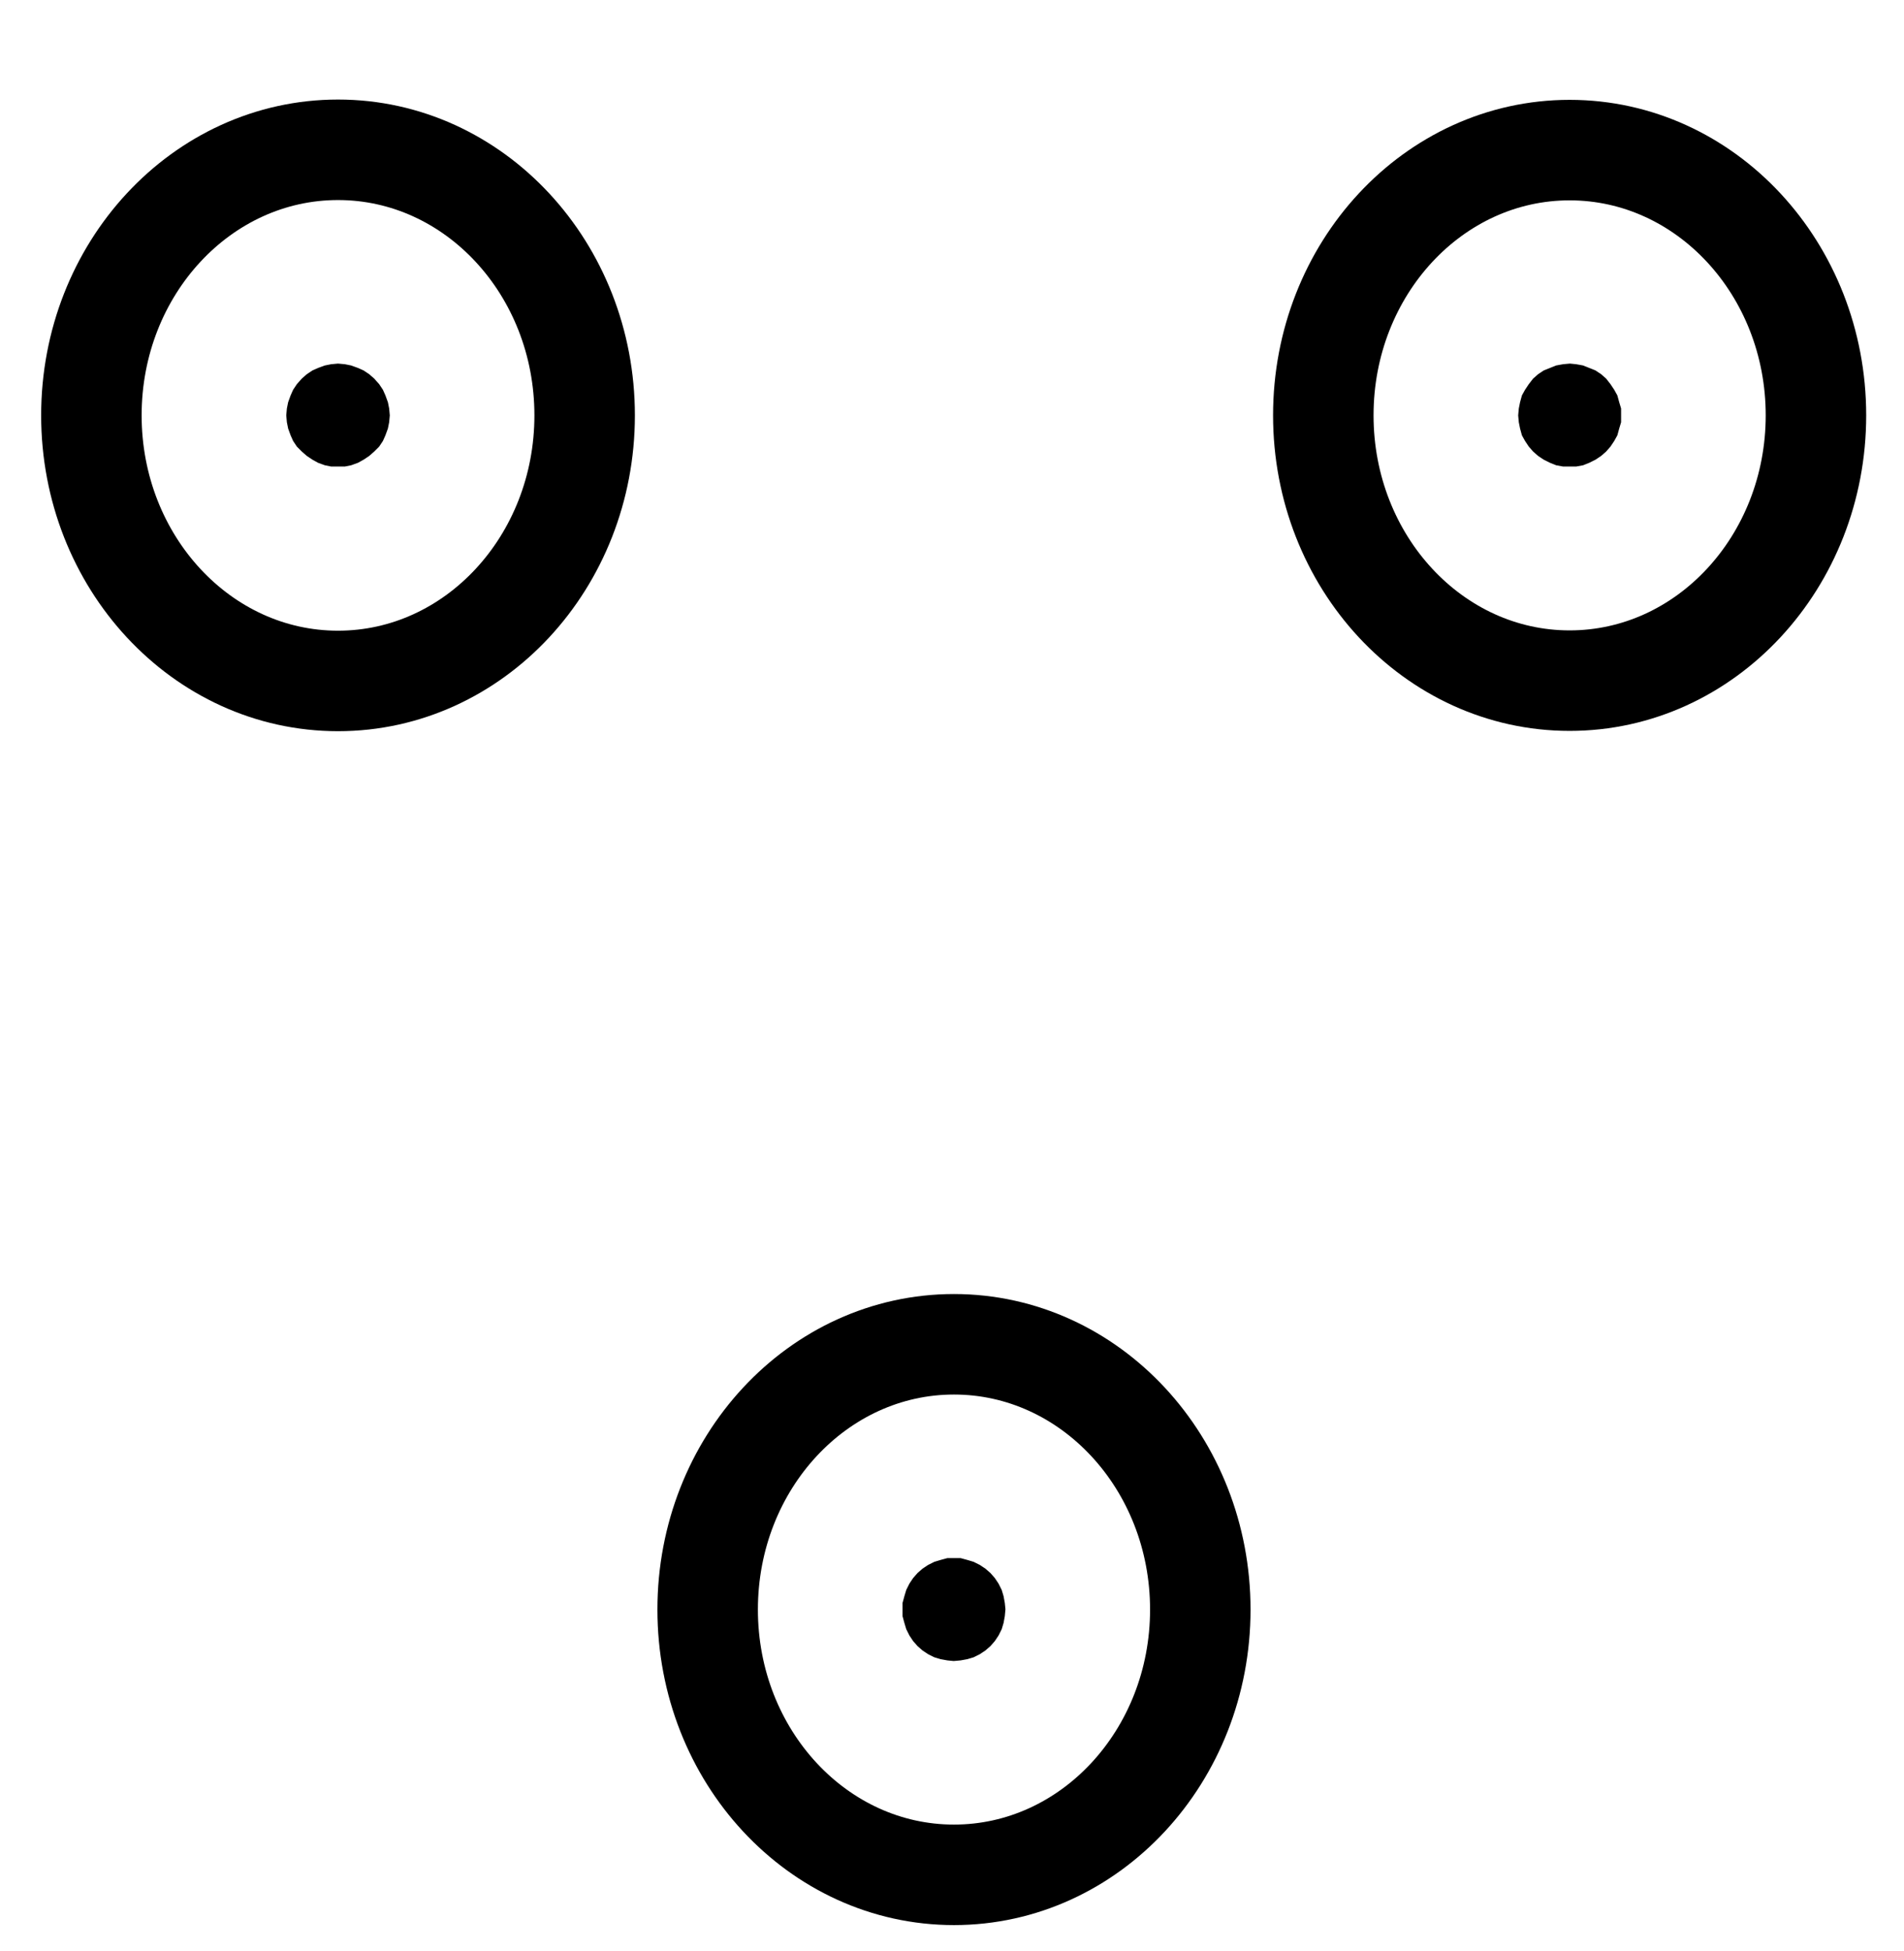 <?xml version="1.0" encoding="UTF-8" standalone="no"?>
<!-- Created with Inkscape (http://www.inkscape.org/) -->

<svg
   version="1.1"
   id="svg1"
   width="500.267"
   height="512.56"
   viewBox="0 0 500.267 512.56"
   sodipodi:docname="LapisSilexUstus2.pdf"
   xmlns:inkscape="http://www.inkscape.org/namespaces/inkscape"
   xmlns:sodipodi="http://sodipodi.sourceforge.net/DTD/sodipodi-0.dtd"
   xmlns="http://www.w3.org/2000/svg"
   xmlns:svg="http://www.w3.org/2000/svg">
  <defs
     id="defs1">
    <clipPath
       clipPathUnits="userSpaceOnUse"
       id="clipPath2">
      <path
         d="M 0,0.16 V 1122.56 H 793.6 V 0.16 Z"
         transform="translate(-386.08,-680.4)"
         clip-rule="evenodd"
         id="path2" />
    </clipPath>
    <clipPath
       clipPathUnits="userSpaceOnUse"
       id="clipPath4">
      <path
         d="M 0,0.16 V 1122.56 H 793.6 V 0.16 Z"
         transform="translate(-224.32,-366.72)"
         clip-rule="evenodd"
         id="path4" />
    </clipPath>
    <clipPath
       clipPathUnits="userSpaceOnUse"
       id="clipPath6">
      <path
         d="M 0,0.16 V 1122.56 H 793.6 V 0.16 Z"
         transform="translate(-547.84,-366.72)"
         clip-rule="evenodd"
         id="path6" />
    </clipPath>
    <clipPath
       clipPathUnits="userSpaceOnUse"
       id="clipPath8">
      <path
         d="M 0,0.16 V 1122.56 H 793.6 V 0.16 Z"
         transform="translate(-172.8,-366.72)"
         clip-rule="evenodd"
         id="path8" />
    </clipPath>
    <clipPath
       clipPathUnits="userSpaceOnUse"
       id="clipPath10">
      <path
         d="M 0,0.16 V 1122.56 H 793.6 V 0.16 Z"
         transform="translate(-496.32,-366.72)"
         clip-rule="evenodd"
         id="path10" />
    </clipPath>
    <clipPath
       clipPathUnits="userSpaceOnUse"
       id="clipPath12">
      <path
         d="M 0,0.16 V 1122.56 H 793.6 V 0.16 Z"
         transform="translate(-334.56,-680.32)"
         clip-rule="evenodd"
         id="path12" />
    </clipPath>
    <clipPath
       clipPathUnits="userSpaceOnUse"
       id="clipPath14">
      <path
         d="M 0,0.16 V 1122.56 H 793.6 V 0.16 Z"
         transform="translate(-172.8,-366.72)"
         clip-rule="evenodd"
         id="path14" />
    </clipPath>
    <clipPath
       clipPathUnits="userSpaceOnUse"
       id="clipPath16">
      <path
         d="M 0,0.16 V 1122.56 H 793.6 V 0.16 Z"
         transform="translate(-496.32,-366.72)"
         clip-rule="evenodd"
         id="path16" />
    </clipPath>
    <clipPath
       clipPathUnits="userSpaceOnUse"
       id="clipPath18">
      <path
         d="M 0,0.16 V 1122.56 H 793.6 V 0.16 Z"
         transform="translate(-334.56,-680.32)"
         clip-rule="evenodd"
         id="path18" />
    </clipPath>
  </defs>
  <sodipodi:namedview
     id="namedview1"
     pagecolor="#505050"
     bordercolor="#eeeeee"
     borderopacity="1"
     inkscape:showpageshadow="0"
     inkscape:pageopacity="0"
     inkscape:pagecheckerboard="0"
     inkscape:deskcolor="#505050">
    <inkscape:page
       x="0"
       y="0"
       inkscape:label="1"
       id="page1"
       width="500.267"
       height="512.56"
       margin="0"
       bleed="0" />
  </sodipodi:namedview>
  <g
     id="g1"
     inkscape:groupmode="layer"
     inkscape:label="1">
    <path
       id="path1"
       d="M 0,0 C 0,-38.48 -28.97,-69.68 -64.72,-69.68 -100.47,-69.68 -129.44,-38.48 -129.44,0 c 0,38.48 28.97,69.68 64.72,69.68 C -28.97,69.68 0,38.48 0,0 Z"
       style="fill:none;stroke:#000000;stroke-width:26.4;stroke-linecap:round;stroke-linejoin:round;stroke-miterlimit:10;stroke-dasharray:none;stroke-opacity:1"
       transform="translate(315.373,422.787)"
       clip-path="url(#clipPath2)" />
    <path
       id="path3"
       d="M 0,0 C 0,-38.52 -29.01,-69.76 -64.8,-69.76 -100.59,-69.76 -129.6,-38.52 -129.6,0 c 0,38.52 29.01,69.76 64.8,69.76 C -29.01,69.76 0,38.52 0,0 Z"
       style="fill:none;stroke:#000000;stroke-width:26.4;stroke-linecap:round;stroke-linejoin:round;stroke-miterlimit:10;stroke-dasharray:none;stroke-opacity:1"
       transform="translate(153.613,109.107)"
       clip-path="url(#clipPath4)" />
    <path
       id="path5"
       d="M 0,0 C 0,-38.48 -28.97,-69.68 -64.72,-69.68 -100.47,-69.68 -129.44,-38.48 -129.44,0 c 0,38.48 28.97,69.68 64.72,69.68 C -28.97,69.68 0,38.48 0,0 Z"
       style="fill:none;stroke:#000000;stroke-width:26.4;stroke-linecap:round;stroke-linejoin:round;stroke-miterlimit:10;stroke-dasharray:none;stroke-opacity:1"
       transform="translate(477.133,109.107)"
       clip-path="url(#clipPath6)" />
    <path
       id="path7"
       d="M 0,0 -0.16,-1.76 -0.48,-3.36 -1.12,-5.12 -1.76,-6.56 -2.72,-8 -4,-9.44 l -1.28,-1.12 -1.44,-0.96 -1.44,-0.64 -1.76,-0.64 -1.6,-0.32 -1.76,-0.16 -1.76,0.16 -1.6,0.32 -1.76,0.64 -1.44,0.64 -1.44,0.96 -1.28,1.12 L -23.84,-8 -24.8,-6.56 -25.44,-5.12 -26.08,-3.36 -26.4,-1.76 -26.56,0 -26.4,1.76 l 0.32,1.6 0.64,1.76 0.64,1.44 L -23.84,8 l 1.28,1.28 1.28,1.12 1.44,0.96 1.44,0.8 1.76,0.64 1.6,0.32 h 1.76 1.76 l 1.6,-0.32 1.76,-0.64 1.44,-0.8 L -5.28,10.4 -4,9.28 -2.72,8 -1.76,6.56 -1.12,5.12 -0.48,3.36 -0.16,1.76 0,0 v 0 z"
       style="fill:#000000;fill-opacity:1;fill-rule:evenodd;stroke:none"
       transform="translate(102.093,109.107)"
       clip-path="url(#clipPath8)" />
    <path
       id="path9"
       d="m 0,0 v -1.76 l -0.48,-1.6 -0.48,-1.76 -0.8,-1.44 -0.96,-1.44 -1.12,-1.44 -1.28,-1.12 -1.44,-0.96 -1.6,-0.64 -1.6,-0.64 -1.76,-0.32 -1.6,-0.16 -1.76,0.16 -1.76,0.32 -1.6,0.64 -1.6,0.64 -1.44,0.96 -1.28,1.12 L -23.68,-8 l -0.96,1.44 -0.8,1.44 -0.48,1.76 -0.32,1.6 -0.16,1.76 0.16,1.76 0.32,1.6 0.48,1.76 0.8,1.44 L -23.68,8 l 1.12,1.28 1.28,1.12 1.44,0.96 1.6,0.8 1.6,0.64 1.76,0.32 h 1.76 1.6 l 1.76,-0.32 1.6,-0.64 1.6,-0.8 L -5.12,10.4 -3.84,9.28 -2.72,8 -1.76,6.56 -0.96,5.12 -0.48,3.36 0,1.76 V 0 0 Z"
       style="fill:#000000;fill-opacity:1;fill-rule:evenodd;stroke:none"
       transform="translate(425.613,109.107)"
       clip-path="url(#clipPath10)" />
    <path
       id="path11"
       d="m 0,0 -0.16,-1.6 -0.32,-1.76 -0.48,-1.6 -0.8,-1.6 -0.96,-1.44 -1.12,-1.28 -1.28,-1.12 -1.44,-0.96 -1.6,-0.8 -1.6,-0.48 -1.76,-0.48 h -1.76 -1.6 l -1.76,0.48 -1.6,0.48 -1.6,0.8 -1.44,0.96 -1.28,1.12 L -23.68,-8 l -0.96,1.44 -0.8,1.6 -0.48,1.6 -0.48,1.76 V 0 1.76 l 0.48,1.76 0.48,1.6 0.8,1.6 0.96,1.44 1.12,1.28 1.28,1.12 1.44,0.96 1.6,0.8 1.6,0.48 1.76,0.32 1.6,0.16 1.76,-0.16 1.76,-0.32 1.6,-0.48 1.6,-0.8 1.44,-0.96 1.28,-1.12 1.12,-1.28 0.96,-1.44 0.8,-1.6 0.48,-1.6 L -0.16,1.76 0,0 v 0 z"
       style="fill:#000000;fill-opacity:1;fill-rule:evenodd;stroke:none"
       transform="translate(263.853,422.707)"
       clip-path="url(#clipPath12)" />
    <path
       id="path13"
       d="M 0,0 -0.16,-1.76 -0.48,-3.36 -1.12,-5.12 -1.76,-6.56 -2.72,-8 -4,-9.44 l -1.28,-1.12 -1.44,-0.96 -1.44,-0.64 -1.76,-0.64 -1.6,-0.32 -1.76,-0.16 -1.76,0.16 -1.6,0.32 -1.76,0.64 -1.44,0.64 -1.44,0.96 -1.28,1.12 L -23.84,-8 -24.8,-6.56 -25.44,-5.12 -26.08,-3.36 -26.4,-1.76 -26.56,0 -26.4,1.76 l 0.32,1.6 0.64,1.76 0.64,1.44 L -23.84,8 l 1.28,1.28 1.28,1.12 1.44,0.96 1.44,0.8 1.76,0.64 1.6,0.32 h 1.76 1.76 l 1.6,-0.32 1.76,-0.64 1.44,-0.8 L -5.28,10.4 -4,9.28 -2.72,8 -1.76,6.56 -1.12,5.12 -0.48,3.36 -0.16,1.76 0,0"
       style="fill:none;stroke:#000000;stroke-width:0.64;stroke-linecap:round;stroke-linejoin:round;stroke-miterlimit:10;stroke-dasharray:none;stroke-opacity:1"
       transform="translate(102.093,109.107)"
       clip-path="url(#clipPath14)" />
    <path
       id="path15"
       d="m 0,0 v -1.76 l -0.48,-1.6 -0.48,-1.76 -0.8,-1.44 -0.96,-1.44 -1.12,-1.44 -1.28,-1.12 -1.44,-0.96 -1.6,-0.64 -1.6,-0.64 -1.76,-0.32 -1.6,-0.16 -1.76,0.16 -1.76,0.32 -1.6,0.64 -1.6,0.64 -1.44,0.96 -1.28,1.12 L -23.68,-8 l -0.96,1.44 -0.8,1.44 -0.48,1.76 -0.32,1.6 -0.16,1.76 0.16,1.76 0.32,1.6 0.48,1.76 0.8,1.44 L -23.68,8 l 1.12,1.28 1.28,1.12 1.44,0.96 1.6,0.8 1.6,0.64 1.76,0.32 h 1.76 1.6 l 1.76,-0.32 1.6,-0.64 1.6,-0.8 L -5.12,10.4 -3.84,9.28 -2.72,8 -1.76,6.56 -0.96,5.12 -0.48,3.36 0,1.76 V 0"
       style="fill:none;stroke:#000000;stroke-width:0.64;stroke-linecap:round;stroke-linejoin:round;stroke-miterlimit:10;stroke-dasharray:none;stroke-opacity:1"
       transform="translate(425.613,109.107)"
       clip-path="url(#clipPath16)" />
    <path
       id="path17"
       d="m 0,0 -0.16,-1.6 -0.32,-1.76 -0.48,-1.6 -0.8,-1.6 -0.96,-1.44 -1.12,-1.28 -1.28,-1.12 -1.44,-0.96 -1.6,-0.8 -1.6,-0.48 -1.76,-0.48 h -1.76 -1.6 l -1.76,0.48 -1.6,0.48 -1.6,0.8 -1.44,0.96 -1.28,1.12 L -23.68,-8 l -0.96,1.44 -0.8,1.6 -0.48,1.6 -0.48,1.76 V 0 1.76 l 0.48,1.76 0.48,1.6 0.8,1.6 0.96,1.44 1.12,1.28 1.28,1.12 1.44,0.96 1.6,0.8 1.6,0.48 1.76,0.32 1.6,0.16 1.76,-0.16 1.76,-0.32 1.6,-0.48 1.6,-0.8 1.44,-0.96 1.28,-1.12 1.12,-1.28 0.96,-1.44 0.8,-1.6 0.48,-1.6 L -0.16,1.76 0,0"
       style="fill:none;stroke:#000000;stroke-width:0.64;stroke-linecap:round;stroke-linejoin:round;stroke-miterlimit:10;stroke-dasharray:none;stroke-opacity:1"
       transform="translate(263.853,422.707)"
       clip-path="url(#clipPath18)" />
  </g>
</svg>
